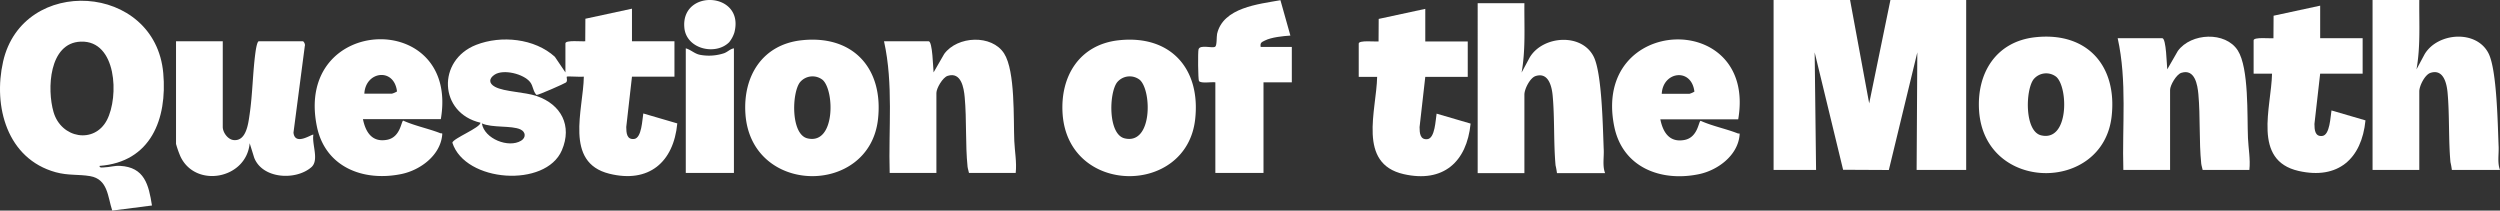 <svg xmlns="http://www.w3.org/2000/svg" xmlns:xlink="http://www.w3.org/1999/xlink" width="951.238" height="80.125" viewBox="0 0 951.238 80.125">
  <rect x="0" y="0" width="951.238" height="80.125" fill="#333333" stroke="none"/>
  <defs fill="#000000">
    <linearGradient id="linear-gradient" x1="0.5" x2="0.5" y2="1" gradientUnits="objectBoundingBox" fill="#000000">
      <stop offset="0" stop-color="#002e54" fill="#000000"/>
      <stop offset="1" stop-color="#092f87" fill="#000000"/>
    </linearGradient>
  </defs>
  <g id="Group_498" data-name="Group 498" transform="translate(-2234.483 -6998.345)">
    <g id="Group_496" data-name="Group 496" transform="translate(2234.483 6998.345)">
      <g id="Group_281" data-name="Group 281" transform="translate(0 0)">
        <path id="Path_479" data-name="Path 479" d="M386.362,6.137V18.529h16.163V32H386.362l-2.174,19.151c.017,2.2.161,4.863,2.967,4.563,2.942-.315,3.107-7.4,3.52-9.709l12.933,3.781c-1.4,14.827-10.882,22.865-25.883,19.137C360.491,64.638,367.839,44.6,368.046,32c-1.029.176-6.251-.238-6.469,0s.425,1.608-.329,2.218c-.473.383-10.619,4.888-11.209,4.739-1.358-1.332-1.22-3.389-2.458-4.93-2.485-3.091-10.09-4.98-13.454-2.808-2.24,1.446-2.332,3.339.137,4.66,3.572,1.911,11.3,1.93,15.883,3.513,9.278,3.2,13.546,11.256,9.539,20.62-6.145,14.362-36.8,12.253-41.669-2.886.313-1.655,10.662-5.677,10.7-7.609-15.832-3.649-16.632-23.795-1.614-29.63,9.525-3.7,22.212-2.452,29.915,4.551l4.02,5.947V19.337c0-1.353,6.283-.65,7.545-.805l.052-8.57ZM329.253,49.782c.921,5.884,10.171,9.5,14.935,6.581,1.916-1.173,1.772-3.349-.26-4.29-3.392-1.571-10.766-.511-14.675-2.291" transform="translate(-145.899 -2.831)" fill="#ffffff"/>
        <path id="Path_480" data-name="Path 480" d="M37.888,63.364c-.142.9,1.3.576,1.9.558,2.059-.064,3.71-.679,5.893-.561,9.291.5,10.91,7.174,12.14,15.079L42.707,80.374c-1.754-5.29-1.622-11.953-8.452-13.114-4.362-.741-8.282-.167-13.065-1.482C2.706,60.694-2.687,40.744,1.177,23.686c7.472-32.988,57.884-30,60.945,4.392,1.557,17.494-4.75,33.838-24.233,35.286M30.752,16.089c-12.179.444-12.9,18.138-10.377,26.8,2.916,10.023,15.5,12.216,20.3,3.06,4.651-8.866,3.768-30.357-9.925-29.858" transform="translate(0 -0.249)" fill="#ffffff"/>
        <path id="Path_482" data-name="Path 482" d="M142.1,29.137v32.6c0,2.049,1.892,4.787,4.169,5,4.831.462,5.551-6.39,6.06-9.862,1.14-7.775,1.161-15.839,2.229-23.632.11-.8.591-4.107,1.281-4.107h16.7c.408,0,1.039,1.231.779,1.8l-4.311,32.967c.571,5.256,7.177.358,7.57.791-.627,3.726,2.306,9.71-.8,12.394-5.9,5.1-18.556,4.445-21.712-3.621l-1.724-5.541C151.113,81.619,131.729,85.15,126,72.979a37.215,37.215,0,0,1-1.684-4.781V29.137Z" transform="translate(-57.34 -13.439)" fill="#ffffff"/>
        <path id="Path_483" data-name="Path 483" d="M674.424,78.739H656.645c-.135-.818-.456-1.576-.542-2.416-.863-8.483-.3-17.851-1.083-26.4-.325-3.556-1.333-9.75-6.48-8.127-1.912.6-4.286,4.754-4.286,6.5v30.44H626.474c-.508-16.684,1.474-33.75-2.155-50.106H641.29c1.519,0,1.692,10.232,1.891,11.85l4.03-7.007c5.021-6.9,18.145-7.516,22.816-.177,4.272,6.713,3.514,24.916,3.864,33.311.163,3.892.979,8.068.533,12.128" transform="translate(-287.955 -12.935)" fill="#ffffff"/>
        <path id="Path_484" data-name="Path 484" d="M270.24,58.114H240.608c1.01,4.952,3.469,8.931,9.179,7.856,5.192-.977,5.365-7.211,6.167-7.282,4.515,2.025,9.476,2.979,14.066,4.764.636.247.851-.363.732.808-.787,7.726-8.384,13.263-15.464,14.73C240.734,82,226.215,76.356,223.07,60.835c-8.639-42.627,54.4-44.716,47.17-2.721m-29.094-9.7h10.506a7.4,7.4,0,0,0,1.92-.84c-1.109-9.222-12.01-7.68-12.426.84" transform="translate(-102.511 -12.783)" fill="#ffffff"/>
        <path id="Path_486" data-name="Path 486" d="M547.742,28.235C567.434,26.1,578.987,39.054,576.8,58.367c-3.313,29.2-48.255,28.989-50.426-2.075-1-14.357,6.422-26.436,21.371-28.057m8.026,15.1a6.2,6.2,0,0,0-8.691.941c-3.085,4.13-3.472,19.771,2.893,21.285,10.614,2.524,10.347-18.1,5.8-22.225" transform="translate(-242.737 -12.917)" fill="#ffffff"/>
        <path id="Path_487" data-name="Path 487" d="M771.741,28.235C791.434,26.1,802.987,39.054,800.8,58.367c-3.313,29.2-48.255,28.989-50.426-2.075-1-14.357,6.422-26.436,21.371-28.057m8.026,15.1a6.2,6.2,0,0,0-8.691.941c-3.085,4.13-3.472,19.771,2.893,21.285,10.614,2.524,10.347-18.1,5.8-22.225" transform="translate(-346.053 -12.917)" fill="#ffffff"/>
        <path id="Path_489" data-name="Path 489" d="M852.7,31.385c-1.4-.222-5.5.541-6.23-.5-.345-.5-.46-11.165-.159-12.081.615-1.88,5.192-.261,6.313-.959.731-.456.5-3.888.742-4.916,2.322-10.011,15.761-11.284,24.1-12.789L881.254,13.6c-2.787.186-7.225.62-9.7,1.884-1.207.616-1.879.769-1.611,2.43h11.853V31.385H871.019V65.866H852.7Z" transform="translate(-390.265 -0.063)" fill="#ffffff"/>
        <path id="Path_490" data-name="Path 490" d="M502.637,34.137V81.549H484.319V34.137c1.9.516,3.313,2.04,5.357,2.456a18.391,18.391,0,0,0,9.176-.584c1.456-.52,2.341-1.659,3.785-1.872" transform="translate(-223.383 -15.745)" fill="#ffffff"/>
        <path id="Path_491" data-name="Path 491" d="M500.326,16.054c-5.143,5.164-16.29,2.655-17.059-5.473-1.42-15,23.07-13.742,19.031,1.787a11.29,11.29,0,0,1-1.972,3.686" transform="translate(-222.87 0)" fill="#ffffff"/>
      </g>
    </g>
    <g id="Group_497" data-name="Group 497" transform="translate(2751.473 6998.345)">
      <path id="Path_492" data-name="Path 492" d="M1041.1,2.137c-.09,8.822.5,17.69-1.072,26.4l3.1-5.778c4.933-8.251,19.67-9.406,24.3-.35,3.234,6.32,3.509,27.419,3.858,35.472.128,2.952-.537,6.162.517,8.912H1053.49a28.164,28.164,0,0,0-.535-2.966c-.776-8.563-.315-17.806-1.089-26.389-.32-3.548-1.547-9.142-6.481-7.587-2.185.689-4.286,5.011-4.286,7.041v29.9h-17.779V2.137Z" transform="translate(-978.062 -0.919)" fill="#ffffff"/>
      <path id="Path_493" data-name="Path 493" d="M1166.24,58.114h-29.632c1.01,4.952,3.469,8.931,9.179,7.856,5.192-.977,5.365-7.211,6.167-7.282,4.515,2.025,9.476,2.979,14.066,4.764.636.247.851-.363.732.808-.787,7.726-8.384,13.263-15.464,14.73-14.554,3.015-29.072-2.633-32.217-18.154-8.639-42.627,54.4-44.716,47.17-2.721m-29.094-9.7h10.506a7.411,7.411,0,0,0,1.92-.84c-1.109-9.222-12.01-7.68-12.426.84" transform="translate(-1021.85 -12.716)" fill="#ffffff"/>
      <path id="Path_494" data-name="Path 494" d="M964.641,6.137V18.529H980.8V32H964.641l-2.175,19.151c.017,2.2.162,4.863,2.967,4.563,2.942-.315,3.107-7.4,3.52-9.709l12.933,3.781c-1.451,14.655-10.456,22.64-25.447,19.24C938.705,65,946.075,44.816,946.325,32l-7.006,0V19.337c0-1.353,6.282-.65,7.545-.805l.052-8.57Z" transform="translate(-939.319 -2.764)" fill="#ffffff"/>
      <path id="Path_495" data-name="Path 495" d="M1272.413,2.137l7.273,39.336,8.082-39.336h28.824V66.789h-18.857L1298,22.066l-10.835,44.756-17.4-.086-10.822-44.662.533,44.715h-16.163V2.137Z" transform="translate(-1085.46 -2.137)" fill="#ffffff"/>
      <path id="Path_496" data-name="Path 496" d="M1684.1,2.137c-.09,8.822.5,17.69-1.072,26.4l3.1-5.778c4.933-8.251,19.669-9.406,24.3-.35,3.234,6.32,3.509,27.419,3.858,35.472.128,2.952-.537,6.162.517,8.912H1696.49a28.165,28.165,0,0,0-.536-2.966c-.776-8.563-.314-17.806-1.089-26.389-.32-3.548-1.547-9.142-6.481-7.587-2.185.689-4.287,5.011-4.287,7.041v29.9h-17.779V2.137Z" transform="translate(-1280.56 -2.137)" fill="#ffffff"/>
      <path id="Path_497" data-name="Path 497" d="M1536.425,78.739h-17.779c-.135-.818-.456-1.576-.542-2.416-.863-8.483-.3-17.851-1.083-26.4-.325-3.556-1.333-9.75-6.48-8.127-1.912.6-4.286,4.754-4.286,6.5v30.44h-17.78c-.508-16.684,1.474-33.75-2.155-50.106h16.971c1.519,0,1.692,10.232,1.891,11.85l4.03-7.007c5.022-6.9,18.144-7.516,22.816-.177,4.273,6.713,3.513,24.916,3.864,33.311.163,3.892.979,8.068.533,12.128" transform="translate(-1197.539 -14.087)" fill="#ffffff"/>
      <path id="Path_498" data-name="Path 498" d="M1409.741,28.235c19.693-2.136,31.246,10.818,29.055,30.132-3.313,29.2-48.255,28.989-50.426-2.075-1-14.357,6.422-26.436,21.371-28.057m8.026,15.1a6.2,6.2,0,0,0-8.691.941c-3.084,4.13-3.472,19.771,2.893,21.285,10.614,2.524,10.348-18.1,5.8-22.225" transform="translate(-1152.32 -14.068)" fill="#ffffff"/>
      <path id="Path_499" data-name="Path 499" d="M1607.641,6.137V18.529H1623.8V32h-16.163l-2.175,19.151c.017,2.2.162,4.863,2.967,4.563,2.942-.315,3.106-7.4,3.52-9.709l12.933,3.781c-1.451,14.655-10.456,22.64-25.447,19.24C1581.705,65,1589.075,44.816,1589.325,32l-7.006,0V19.337c0-1.353,6.282-.65,7.545-.805l.052-8.57Z" transform="translate(-1241.817 -3.982)" fill="#ffffff"/>
    </g>
  </g>
</svg>